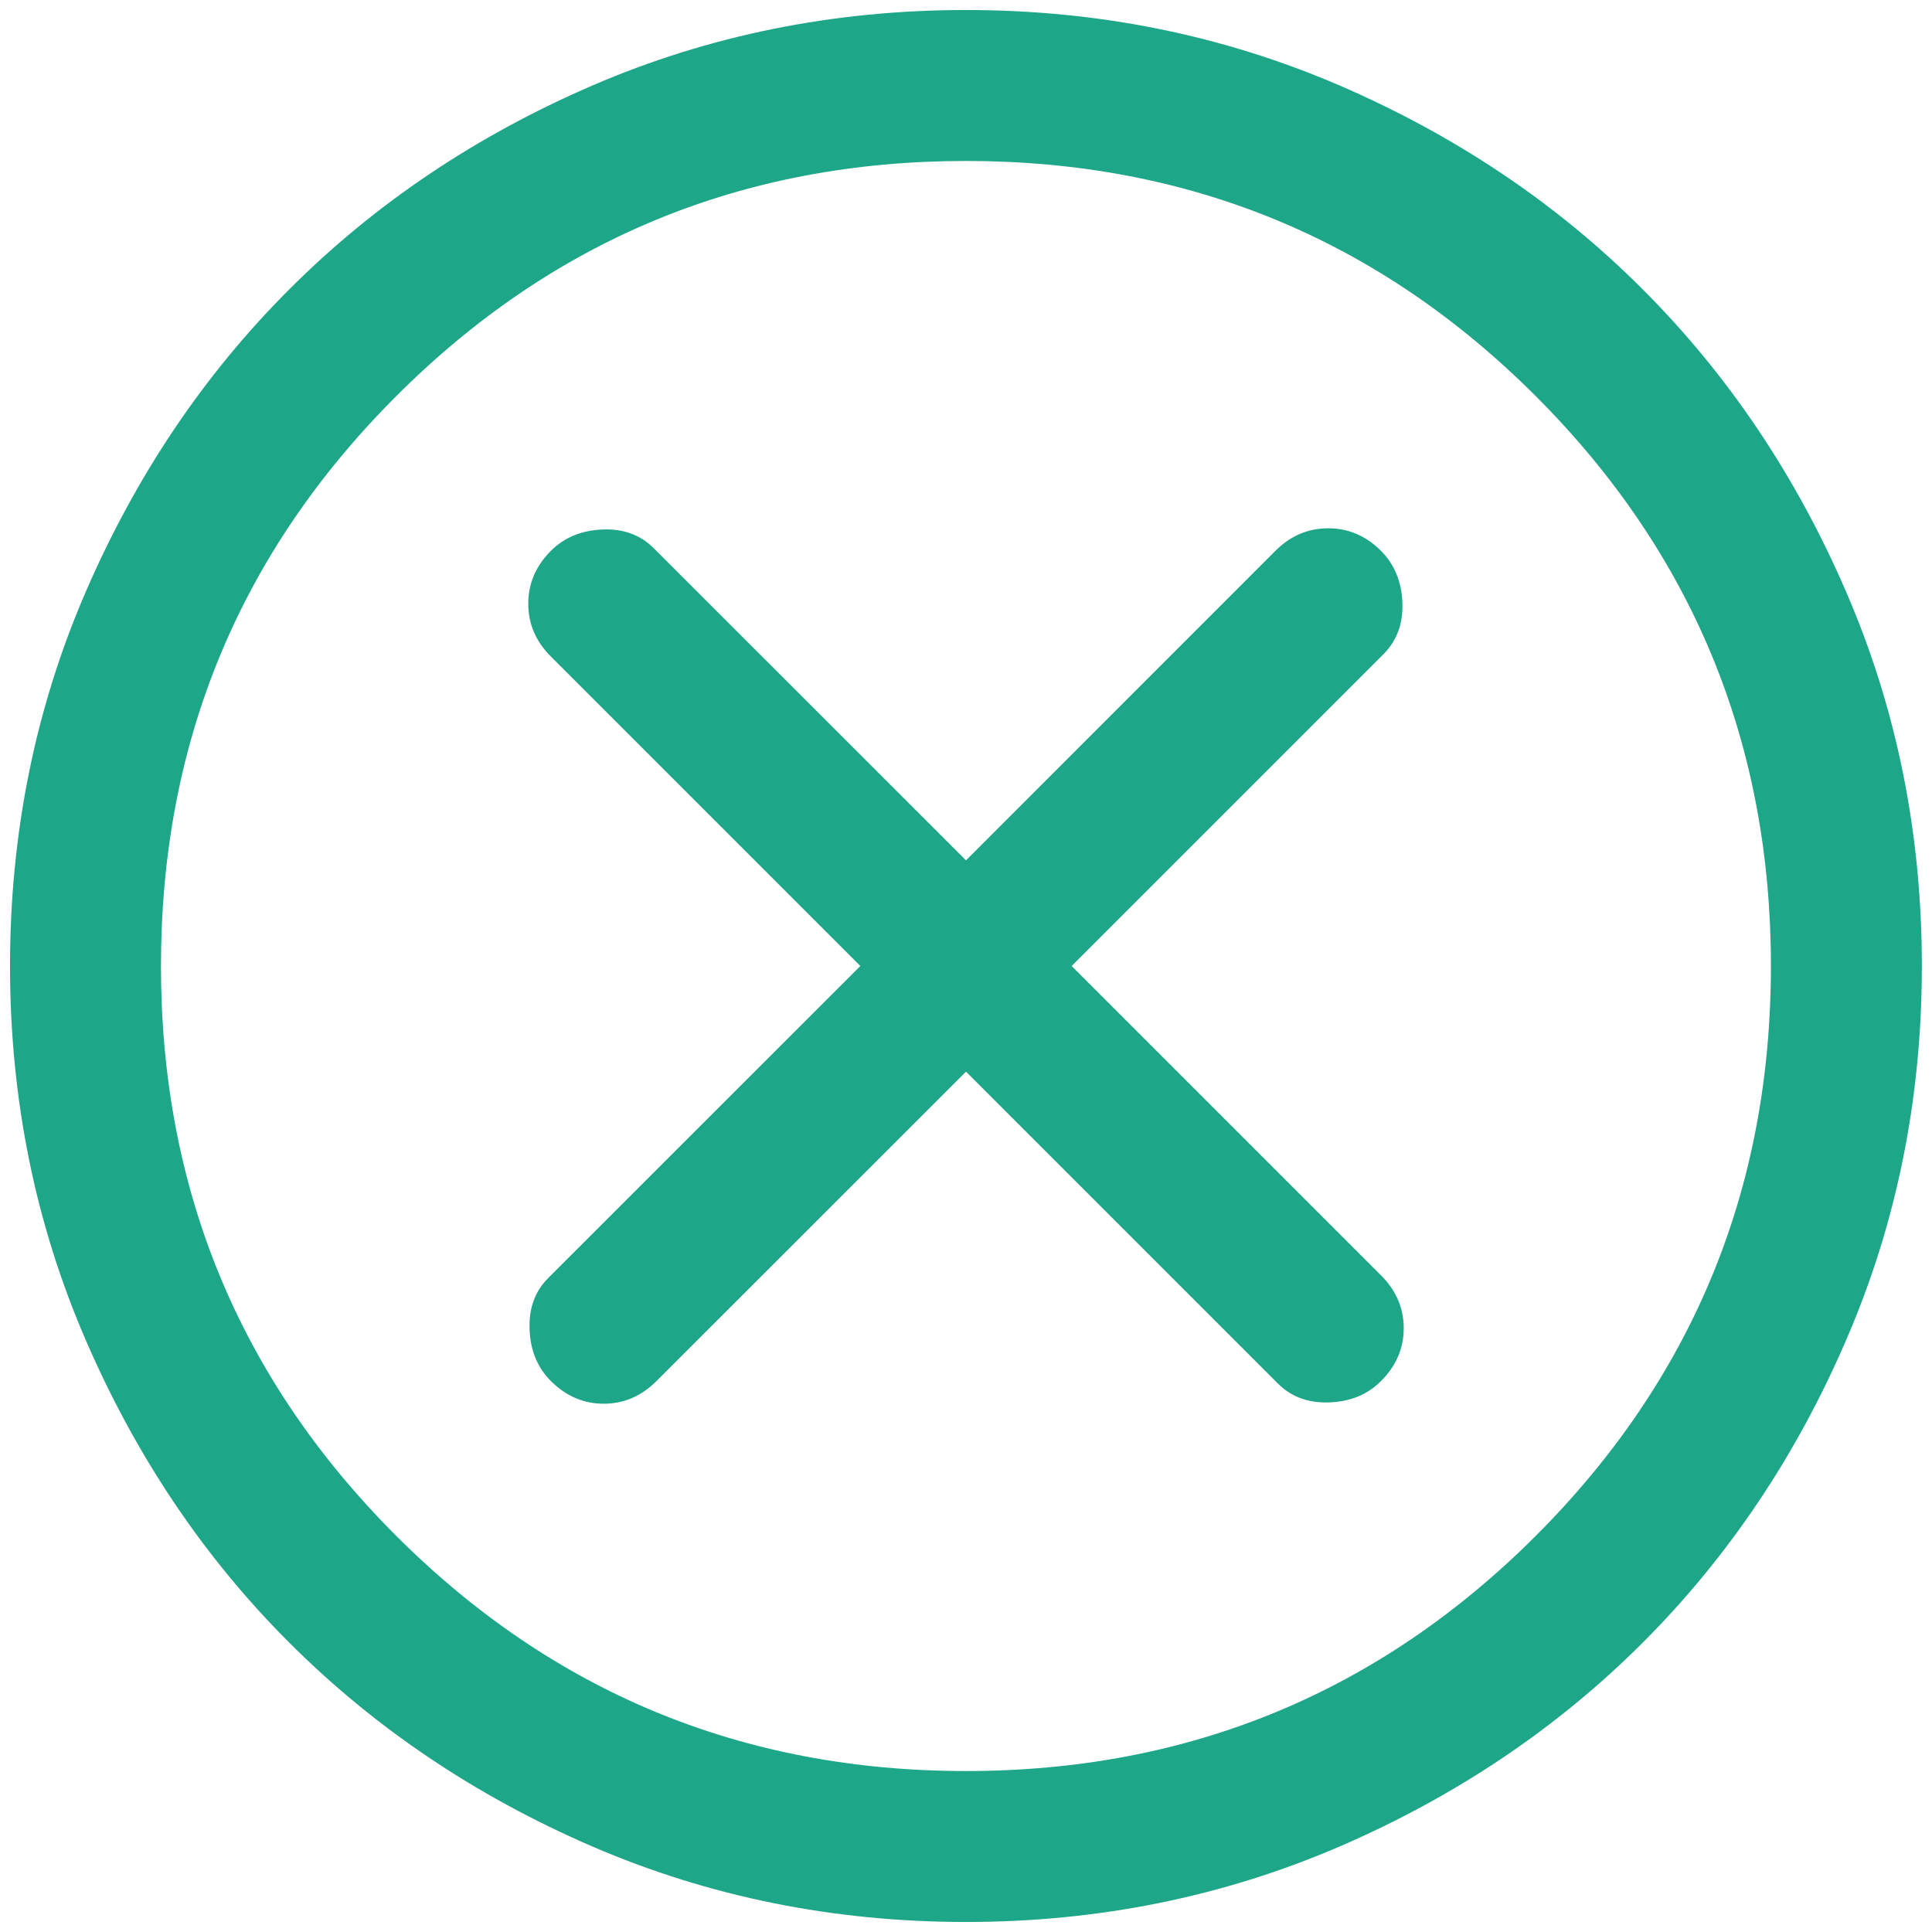 <svg width="16" height="16" viewBox="0 0 16 16" fill="none" xmlns="http://www.w3.org/2000/svg">
<path d="M4.562 11.437C4.687 11.562 4.833 11.625 5 11.625C5.166 11.625 5.312 11.562 5.437 11.437L8 8.875L10.583 11.458C10.694 11.569 10.837 11.621 11.011 11.614C11.184 11.607 11.326 11.549 11.437 11.437C11.562 11.312 11.625 11.167 11.625 11C11.625 10.833 11.562 10.687 11.437 10.562L8.875 8L11.458 5.417C11.569 5.305 11.621 5.163 11.614 4.989C11.607 4.816 11.548 4.674 11.437 4.562C11.312 4.437 11.166 4.375 11 4.375C10.833 4.375 10.687 4.437 10.562 4.562L8 7.125L5.416 4.542C5.305 4.43 5.163 4.378 4.99 4.385C4.816 4.392 4.673 4.451 4.562 4.562C4.437 4.687 4.375 4.833 4.375 5C4.375 5.167 4.437 5.312 4.562 5.437L7.125 8L4.541 10.583C4.43 10.694 4.378 10.837 4.386 11.01C4.392 11.184 4.451 11.326 4.562 11.437ZM8 15.917C6.902 15.917 5.871 15.708 4.906 15.292C3.941 14.875 3.104 14.312 2.396 13.604C1.687 12.896 1.125 12.059 0.708 11.093C0.291 10.128 0.083 9.097 0.083 8C0.083 6.903 0.291 5.871 0.708 4.906C1.125 3.941 1.687 3.104 2.396 2.396C3.104 1.687 3.941 1.125 4.906 0.708C5.871 0.292 6.902 0.083 8 0.083C9.097 0.083 10.128 0.292 11.094 0.708C12.059 1.125 12.896 1.687 13.604 2.396C14.312 3.104 14.875 3.941 15.291 4.906C15.708 5.871 15.916 6.903 15.916 8C15.916 9.097 15.708 10.128 15.291 11.093C14.875 12.059 14.312 12.896 13.604 13.604C12.896 14.312 12.059 14.875 11.094 15.292C10.128 15.708 9.097 15.917 8 15.917ZM8 14.667C9.847 14.667 11.42 14.017 12.719 12.719C14.017 11.42 14.666 9.847 14.666 8C14.666 6.153 14.017 4.58 12.719 3.281C11.42 1.982 9.847 1.333 8 1.333C6.152 1.333 4.58 1.982 3.281 3.281C1.982 4.58 1.333 6.153 1.333 8C1.333 9.847 1.982 11.42 3.281 12.719C4.58 14.017 6.152 14.667 8 14.667Z" fill="#1DA687"/>
</svg>
